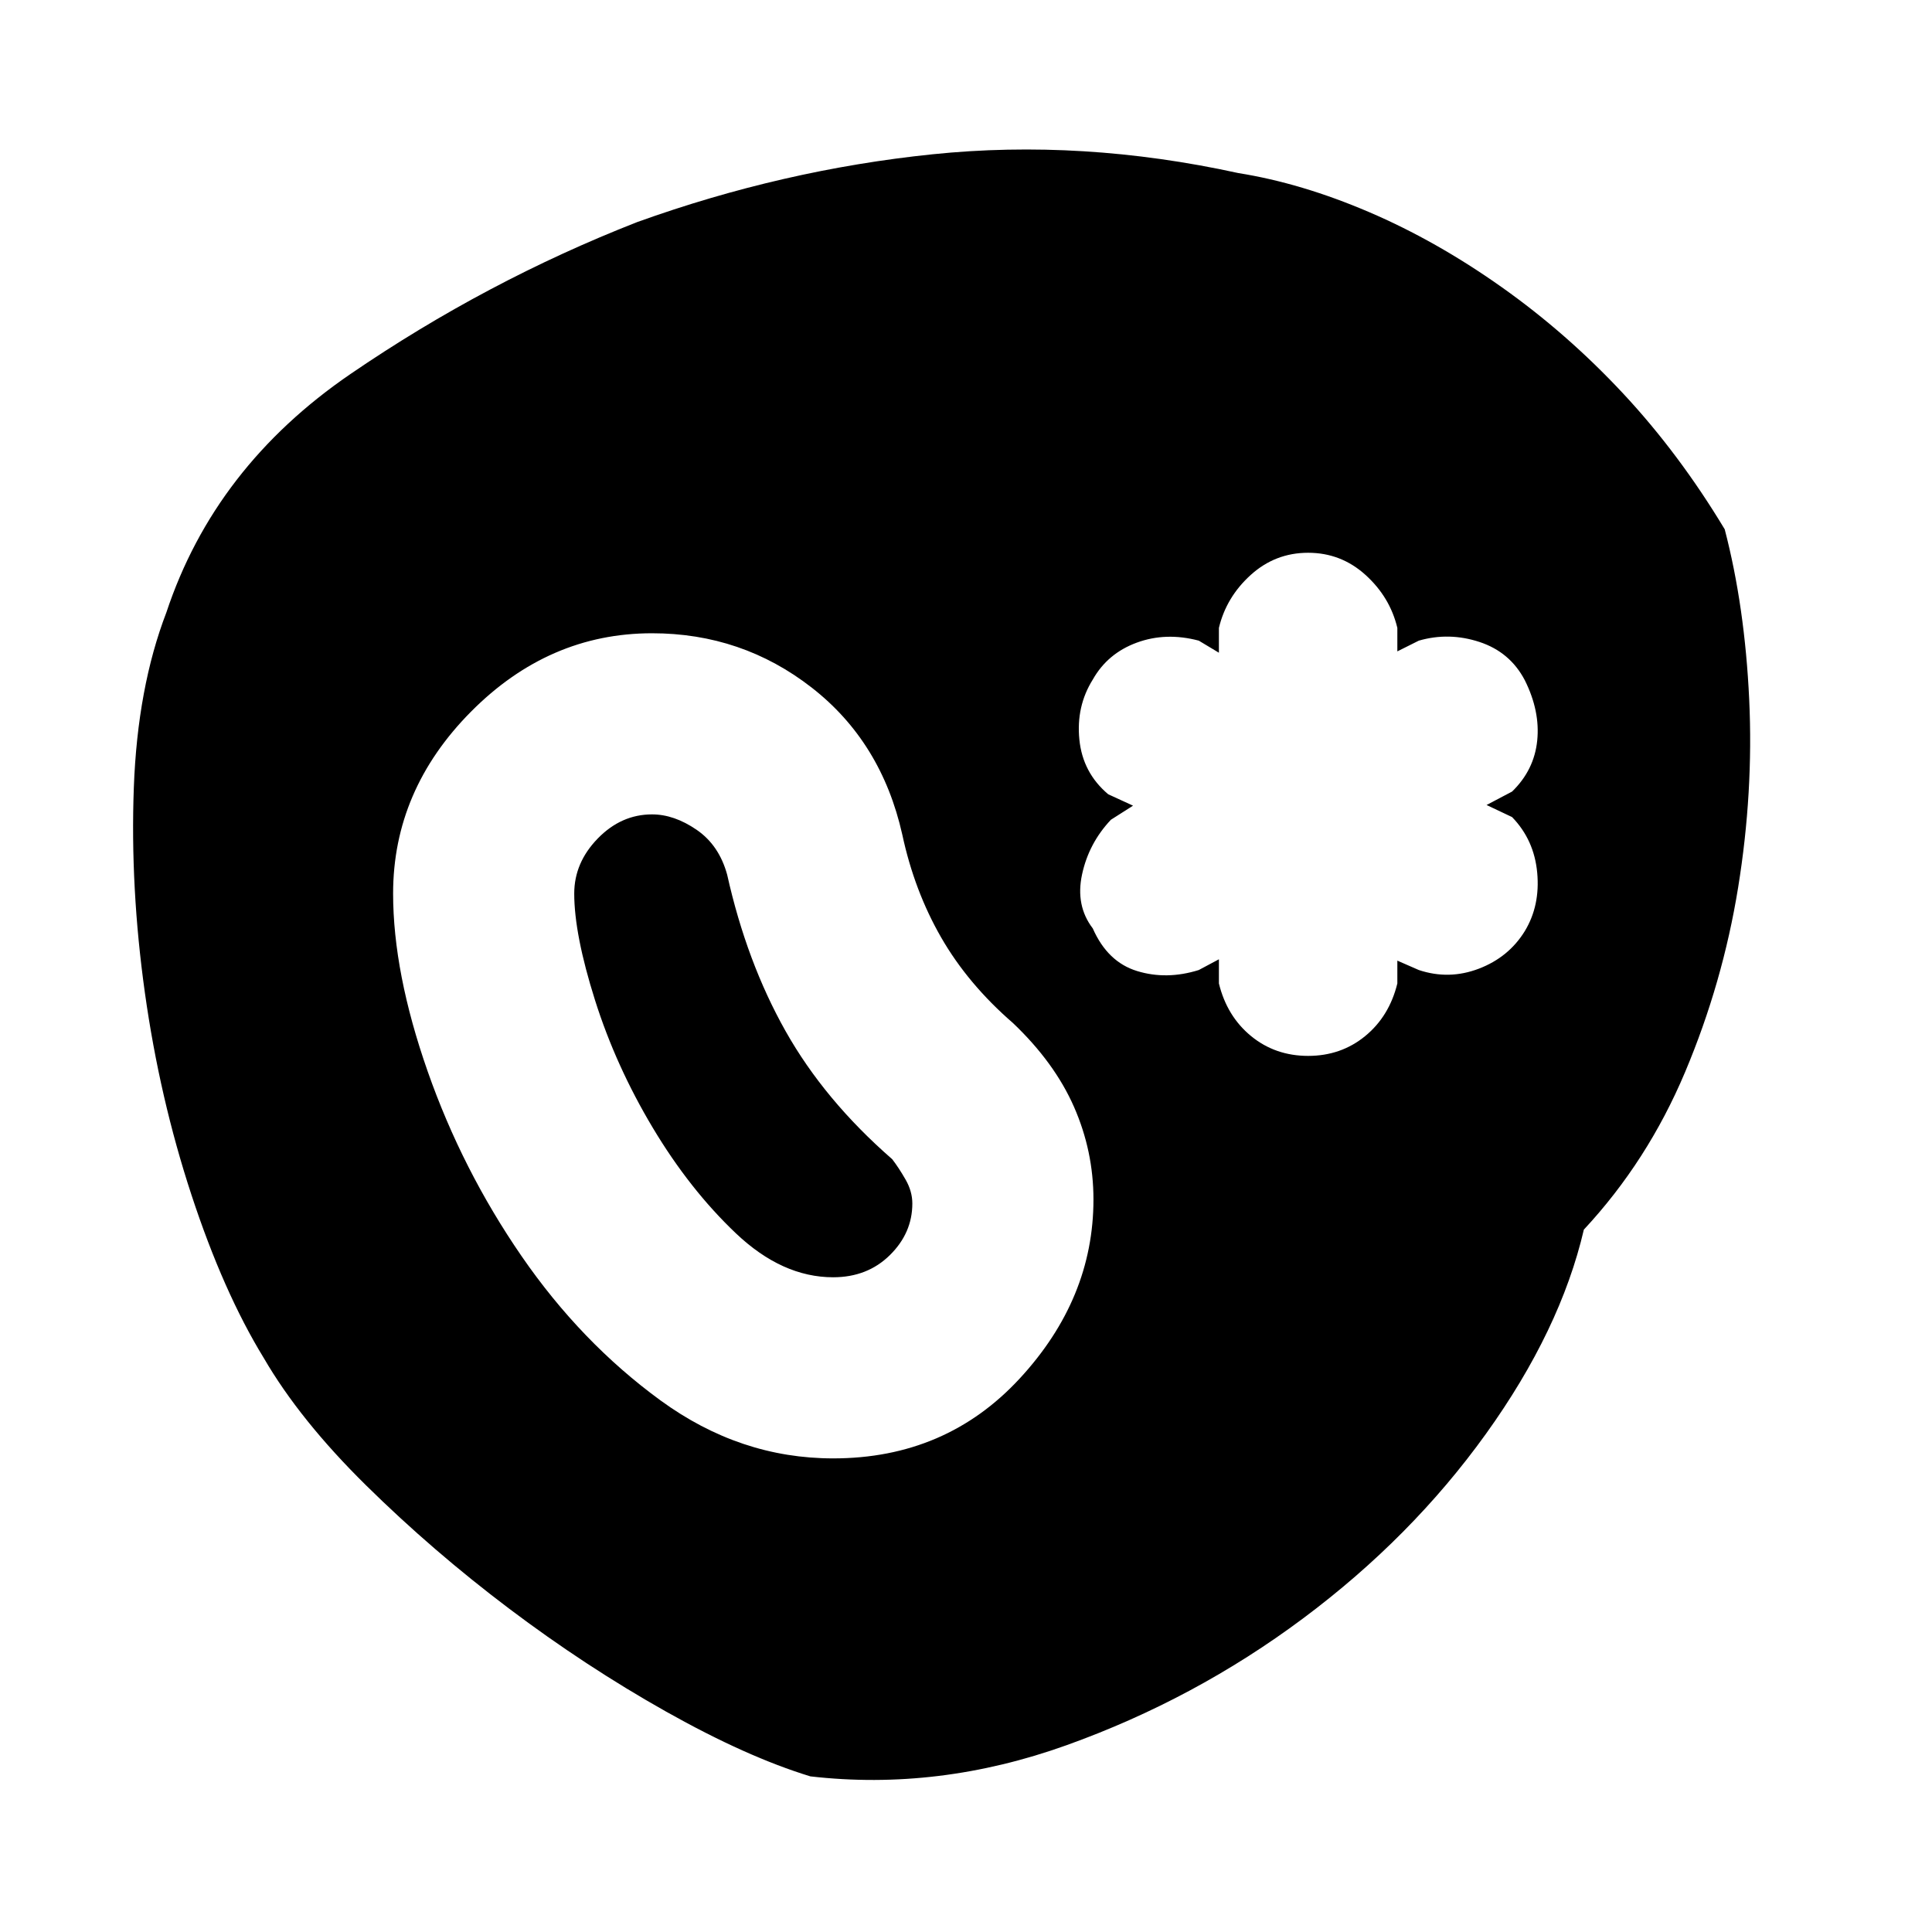 <svg xmlns="http://www.w3.org/2000/svg" height="40" viewBox="0 96 960 960" width="40"><path d="M787.008 706.99q-11.666 50.002-48.666 101.504-37 51.501-90.833 91.67-53.834 40.168-117.501 63.002-63.667 22.835-127.335 15.502-31.667-9.666-71.667-32.165t-78-51.165q-38.001-28.666-71.001-61.165-33-32.499-51.001-63.498-20-32.667-35.835-80.833Q79.335 641.675 72 589.341q-7.334-52.334-5.502-102.002 1.832-49.667 16.165-87.001 23.999-72.334 91.499-118.501 67.499-46.167 142.499-75.501 72.333-26.001 146.666-33.669 74.334-7.668 152.001 9.331 31.333 5 64.834 19.333 33.5 14.333 66 37.333 32.5 22.999 60.334 52.832 27.833 29.833 50.501 67.499 10 38.332 12.168 84.497 2.168 46.166-5.497 93.498-7.665 47.333-26.33 91.666t-50.33 78.334ZM414 820.666q56 0 92.666-39.666 36.667-39.667 36.667-89 0-24-9.667-46-9.666-22-30.333-41.666Q481 585 467.666 561.833q-13.333-23.166-19.333-51.166-10.333-46-45-73-34.666-27-79.333-27-51.333 0-90 39-38.666 39-38.666 90.333 0 39.333 17.166 88.333 17.167 49 46.667 91.833 29.5 42.834 69 71.667T414 820.666Zm0-89.999q-25.333 0-48.333-21.833-23-21.834-41.334-52.5Q306 625.667 295.666 593q-10.333-32.667-10.333-53 0-15.333 11.667-27.334 11.667-12 27-12 11 0 22.167 7.667 11.167 7.667 15.167 22.334 9.666 43.333 29 77.666 19.333 34.333 53 63.667 3.333 4.333 6.666 10.167Q453.334 688 453.334 694q0 14.667-11.167 25.667-11.167 11-28.167 11Zm236-110.001q16.333 0 28.333-9.833t16-26.166v-11.334L705 578q15 5 29.833-.667 14.833-5.667 22.833-18.667 7.667-12.666 6.167-28.999-1.5-16.334-12.5-27.667l-12.667-6 12.667-6.667q11-10.666 12.5-25.333 1.5-14.667-6.167-30-7.333-14-22.499-19Q720 410 705 414.334l-10.667 5.333V408q-3.667-15.333-15.833-26.333-12.167-11-28.5-11t-28.5 11q-12.166 11-15.833 26.333v12.334l-10-6q-16.334-4.334-30.834 1-14.499 5.333-21.833 18.333-8.333 13.333-6.666 29.833Q538 480 550.667 490.666l12.334 5.667L552 503.334Q541 515 537.667 530.5T543 557.333Q550.334 574 565 578.5q14.667 4.5 30.667-.5l10-5.334v12.001q4 16.333 16 26.166 12 9.833 28.333 9.833Z"/></svg>